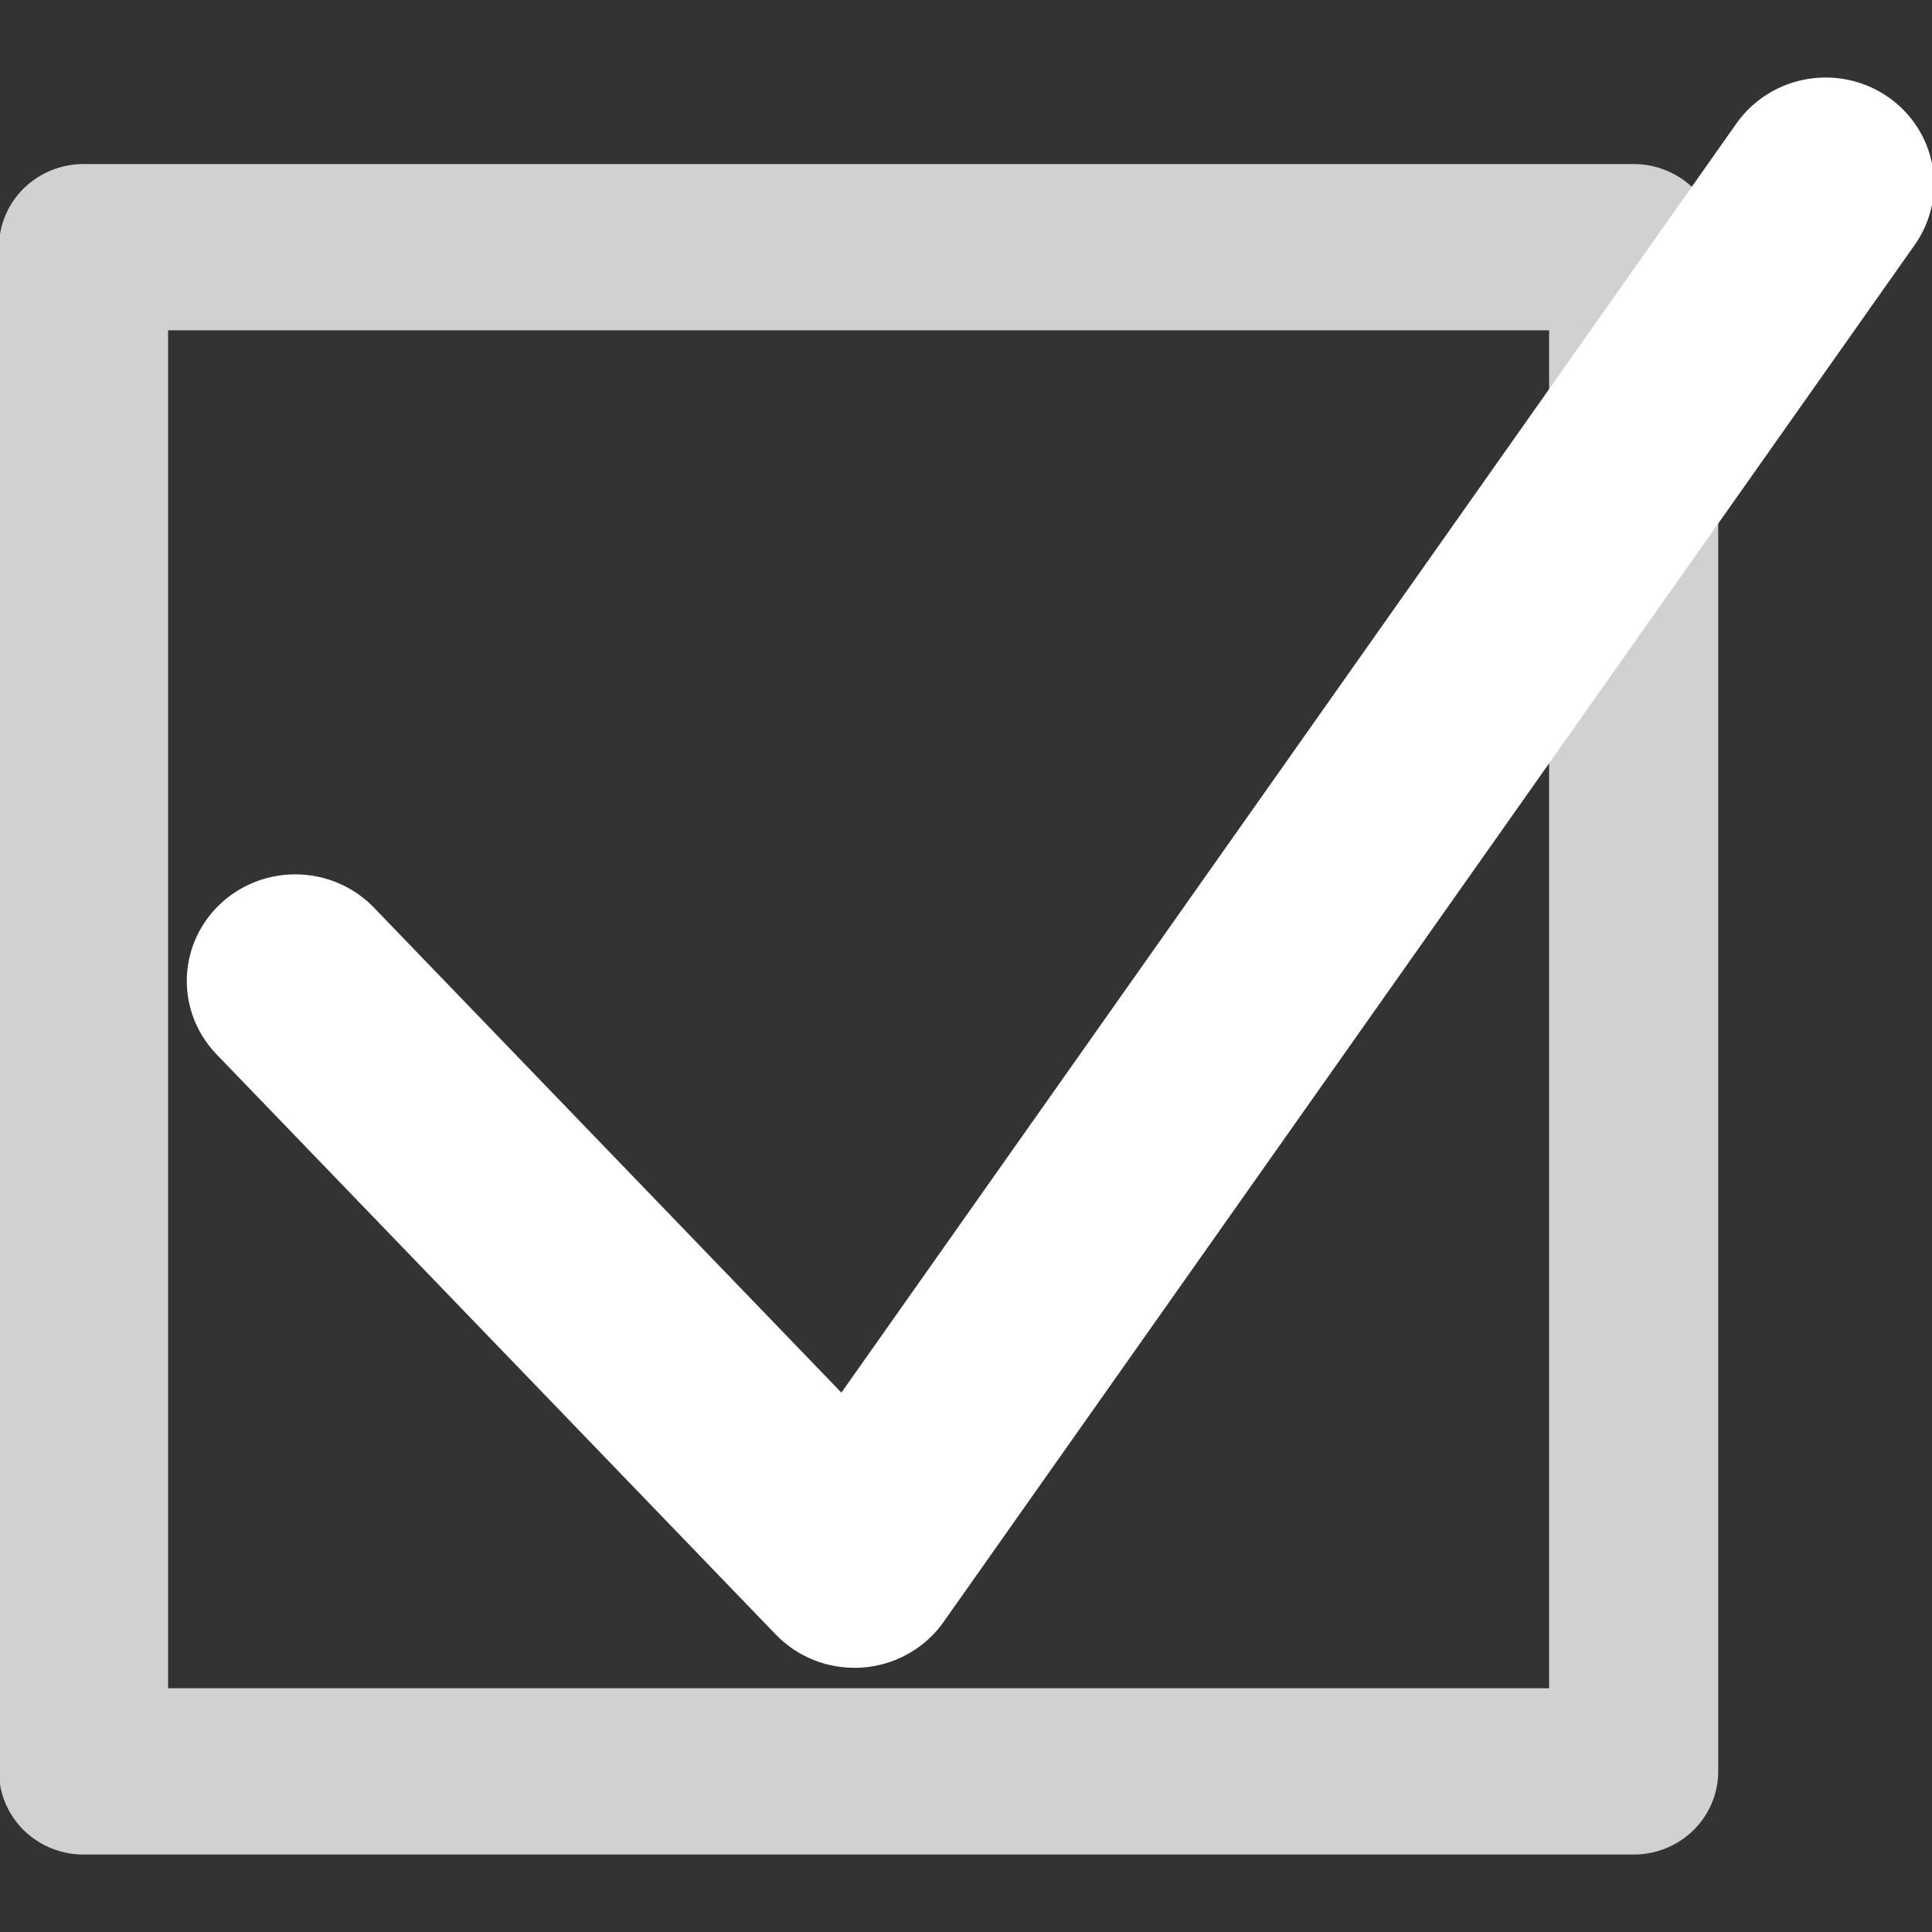 <?xml version="1.0" encoding="UTF-8" standalone="no"?>
<!-- Created with Inkscape (http://www.inkscape.org/) -->

<svg
   xmlns:dc="http://purl.org/dc/elements/1.1/"
   xmlns:cc="http://creativecommons.org/ns#"
   xmlns:rdf="http://www.w3.org/1999/02/22-rdf-syntax-ns#"
   xmlns:svg="http://www.w3.org/2000/svg"
   xmlns="http://www.w3.org/2000/svg"
   xmlns:sodipodi="http://sodipodi.sourceforge.net/DTD/sodipodi-0.dtd"
   xmlns:inkscape="http://www.inkscape.org/namespaces/inkscape"
   width="16px"
   height="16px"
   id="svg2993"
   version="1.1"
   inkscape:version="0.48.4 r9939"
   sodipodi:docname="checkbox-all-checked.svg">
  <rect width="100%" height="100%" fill="#333333" stroke="none"/>
  <defs
     id="defs2995" />
  <sodipodi:namedview
     id="base"
     pagecolor="#ffffff"
     bordercolor="#666666"
     borderopacity="1.0"
     inkscape:pageopacity="0.0"
     inkscape:pageshadow="2"
     inkscape:zoom="22.197802"
     inkscape:cx="7.2116337"
     inkscape:cy="8"
     inkscape:current-layer="g4434"
     showgrid="true"
     inkscape:grid-bbox="true"
     inkscape:document-units="px"
     inkscape:window-width="1333"
     inkscape:window-height="744"
     inkscape:window-x="33"
     inkscape:window-y="24"
     inkscape:window-maximized="1" />
  <g
     id="layer1"
     inkscape:label="Layer 1"
     inkscape:groupmode="layer">
    <g
       inkscape:label="Layer 1"
       id="layer1-2"
       transform="translate(0,1)">
      <g
         id="g4434"
         transform="matrix(1.017,0,0,1,-0.008,-0.641)">
        <rect
           style="opacity:0.777;fill:none;stroke:#ffffff;stroke-width:1.377;stroke-linecap:square;stroke-linejoin:round;stroke-miterlimit:22.6;stroke-opacity:1;stroke-dasharray:none;stroke-dashoffset:0"
           id="rect2993"
           width="12.623"
           height="12.623"
           x="0.688"
           y="1.688" />
        <path
           style="fill:none;stroke:#ffffff;stroke-width:1.766;stroke-linecap:round;stroke-linejoin:round;stroke-miterlimit:4;stroke-opacity:1;stroke-dasharray:none"
           d="M 2.412,7.765 6.966,12.57 14.874,1.166"
           id="path5625"
           inkscape:connector-curvature="0"
           sodipodi:nodetypes="ccc" />
      </g>
    </g>
  </g>
</svg>
